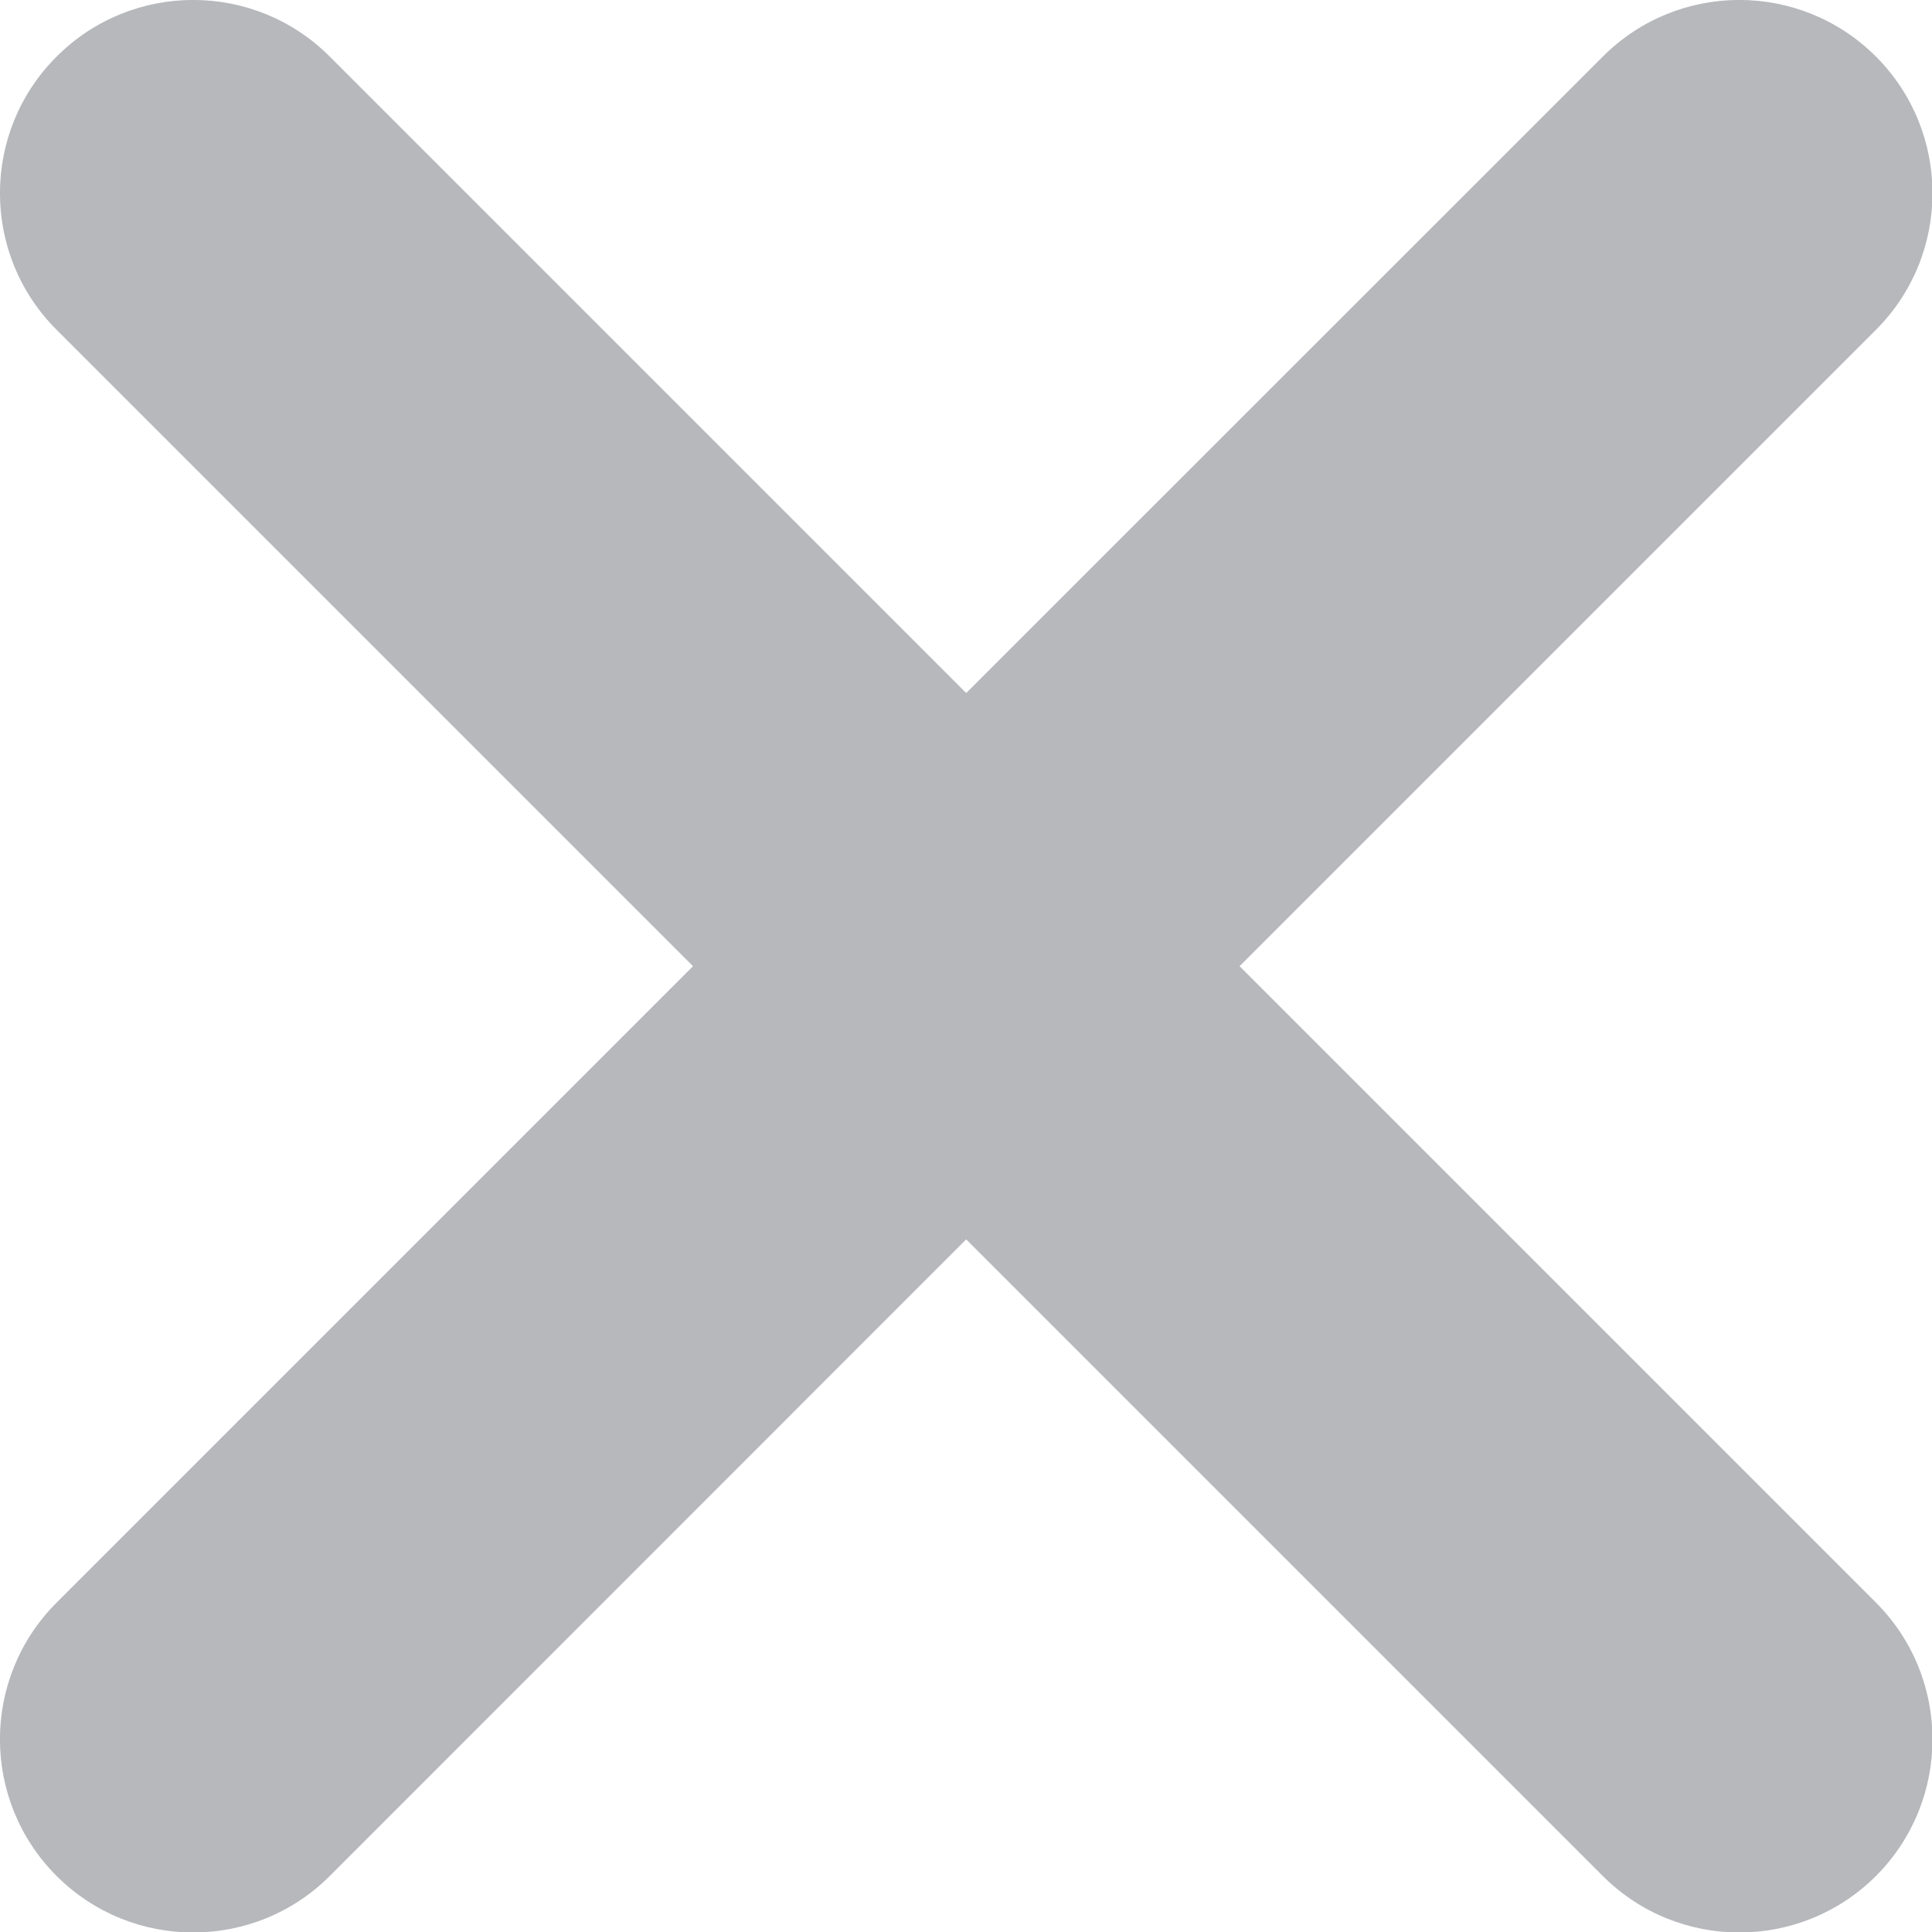 <svg width="10" height="10" viewBox="0 0 10 10" fill="none" xmlns="http://www.w3.org/2000/svg">
<path id="Union" fill-rule="evenodd" clip-rule="evenodd" d="M9.71 1.707C10.1 1.317 10.1 0.683 9.71 0.293C9.319 -0.098 8.686 -0.098 8.296 0.293L5.001 3.587L1.707 0.293C1.317 -0.098 0.683 -0.098 0.293 0.293C-0.098 0.683 -0.098 1.317 0.293 1.707L3.587 5.001L0.293 8.295C-0.098 8.686 -0.098 9.319 0.293 9.71C0.683 10.1 1.317 10.1 1.707 9.71L5.001 6.415L8.296 9.71C8.686 10.1 9.319 10.1 9.71 9.71C10.1 9.319 10.1 8.686 9.71 8.295L6.416 5.001L9.71 1.707Z" fill="#6F727A" fill-opacity="0.5"/>
</svg>
